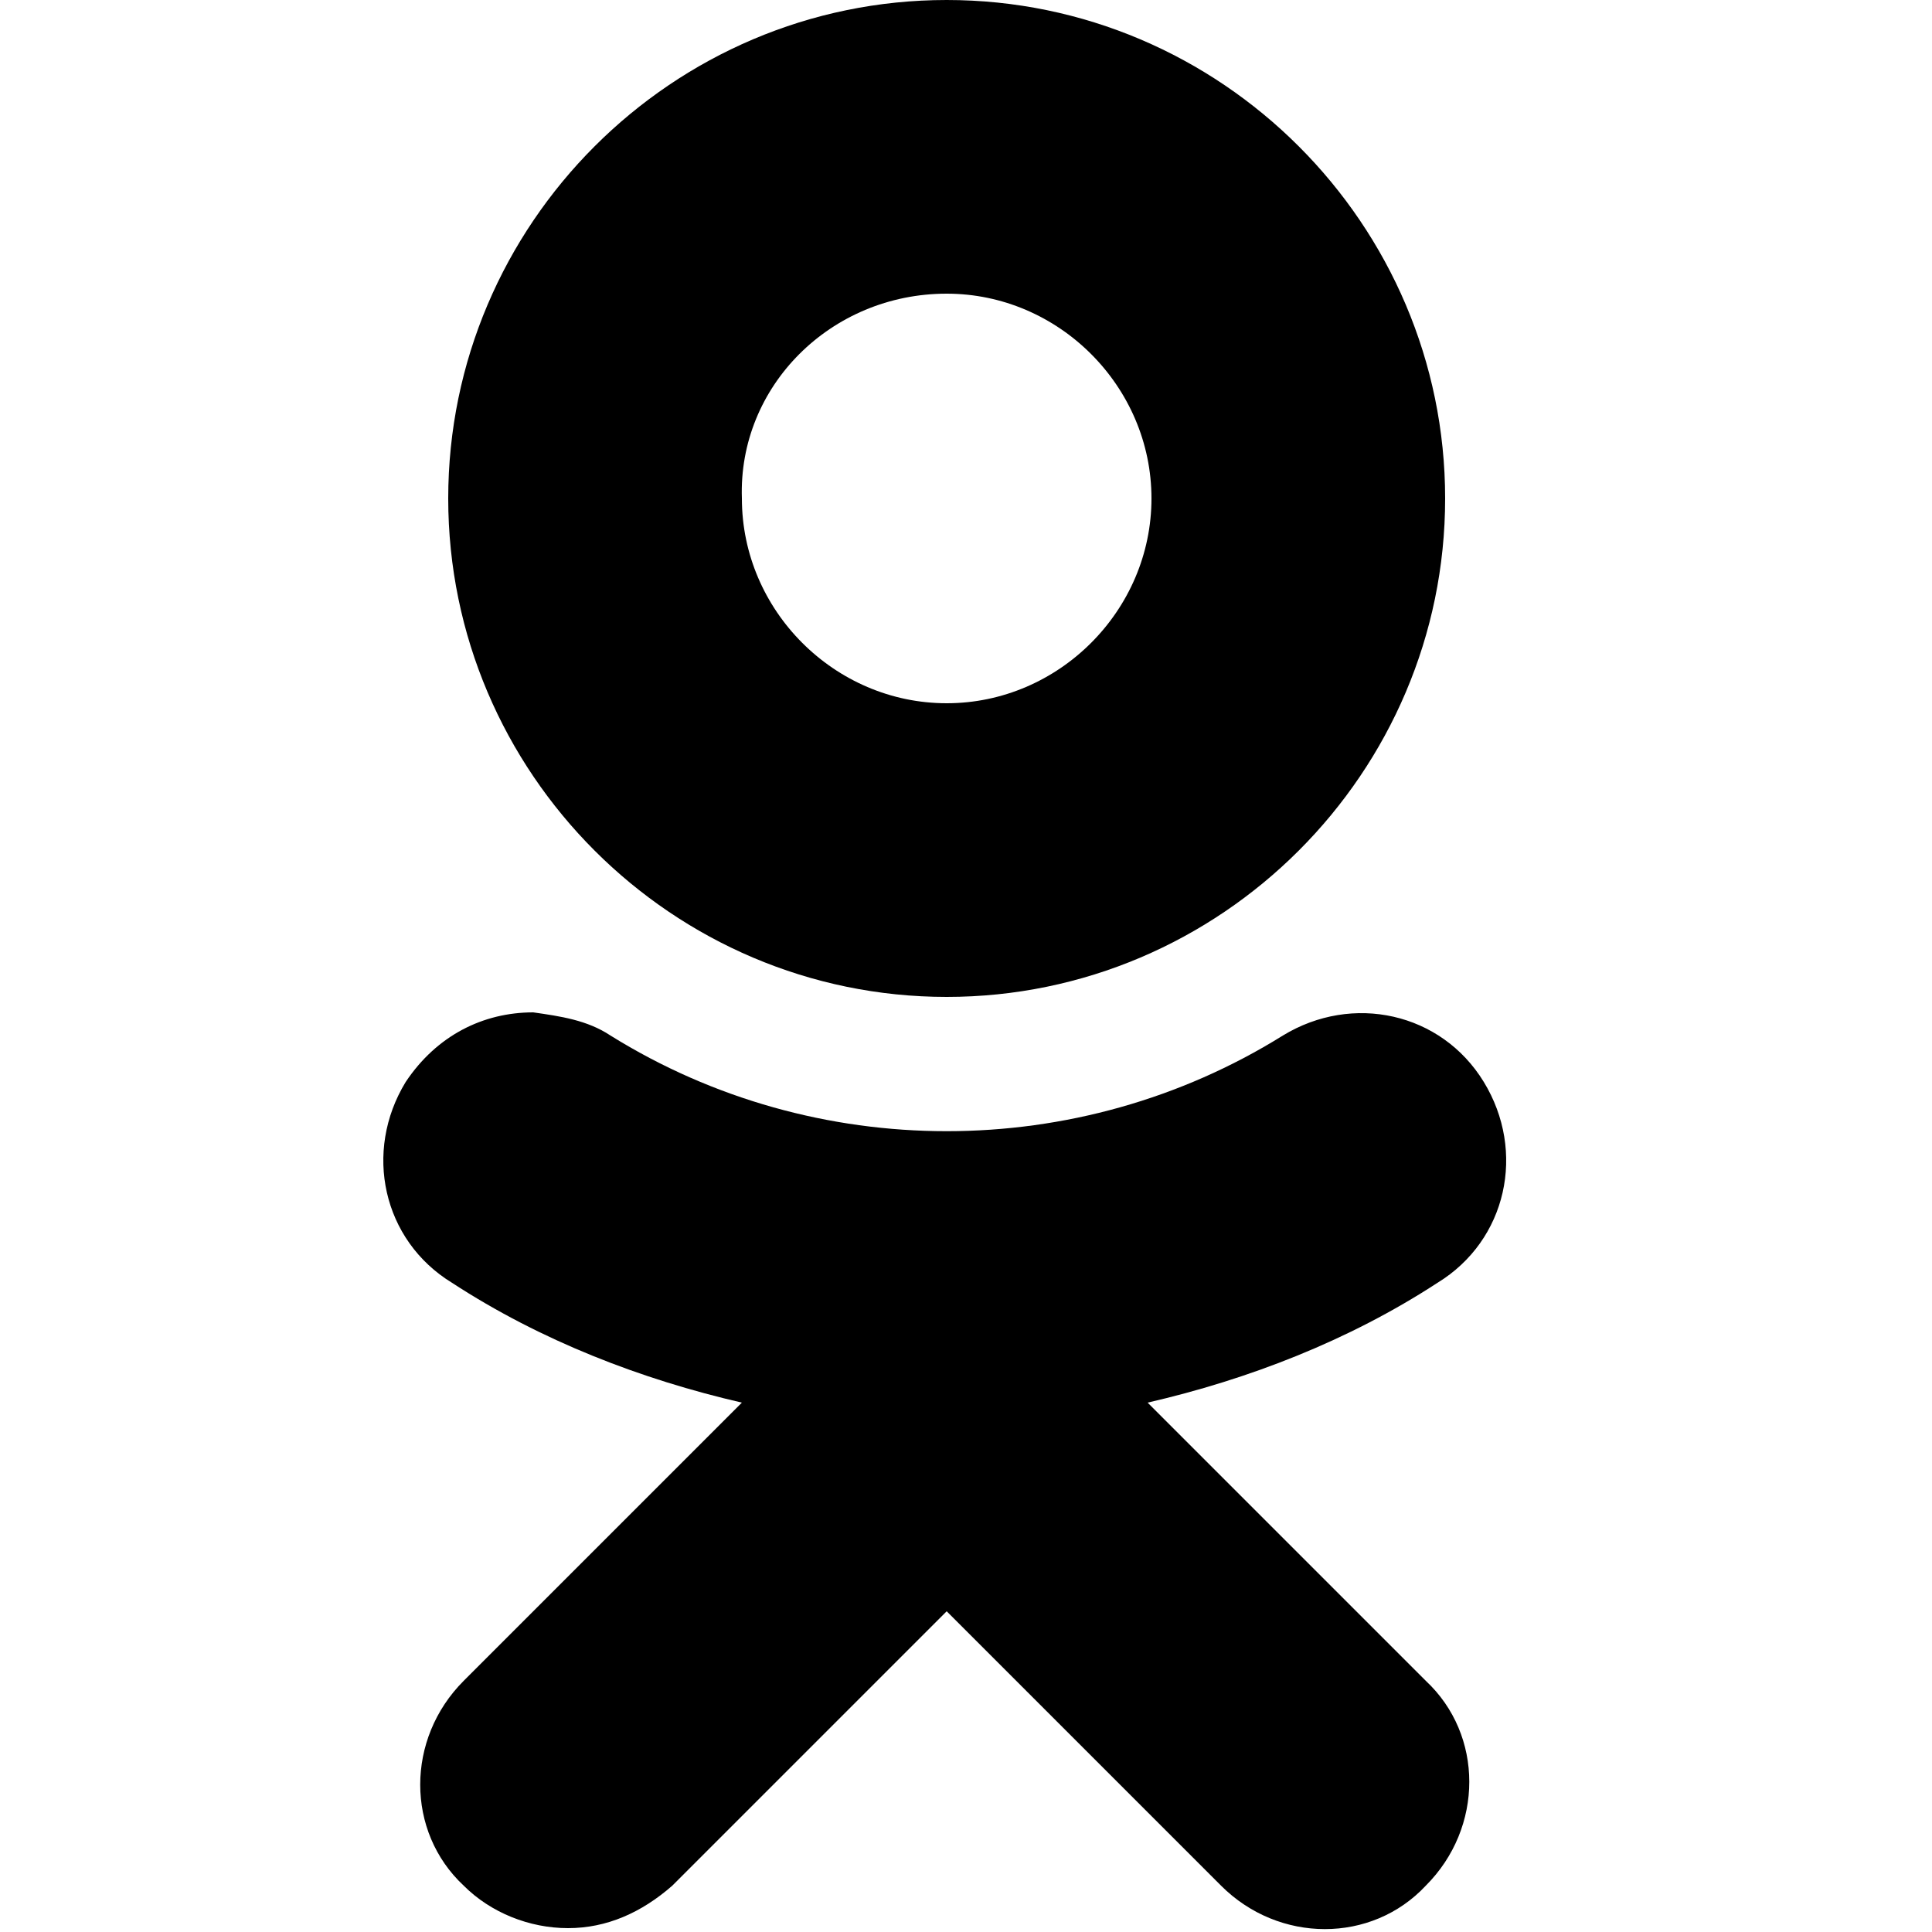 <?xml version="1.0" encoding="utf-8"?>
<!-- Generator: Adobe Illustrator 17.1.0, SVG Export Plug-In . SVG Version: 6.00 Build 0)  -->
<!DOCTYPE svg PUBLIC "-//W3C//DTD SVG 1.1//EN" "http://www.w3.org/Graphics/SVG/1.1/DTD/svg11.dtd">
<svg version="1.1" id="Слой_1" xmlns="http://www.w3.org/2000/svg" xmlns:xlink="http://www.w3.org/1999/xlink" x="0px" y="0px"
	 viewBox="0 0 50 50" enable-background="new 0 0 50 50" xml:space="preserve">
<path d="M24.5,0c-7.1,0-12.9,5.8-12.9,12.9c0,7.1,5.8,12.9,12.9,12.9c7.1,0,12.9-5.8,12.9-12.9C37.4,5.8,31.6,0,24.5,0z M24.5,7.6
	c2.9,0,5.3,2.4,5.3,5.3c0,2.9-2.4,5.3-5.3,5.3c-2.9,0-5.3-2.4-5.3-5.3C19.1,10,21.5,7.6,24.5,7.6z M13.8,26.2
	c-1.3,0-2.5,0.6-3.3,1.8c-1.1,1.8-0.6,4.1,1.2,5.2c2.3,1.5,4.9,2.5,7.5,3.1L12,43.5c-1.5,1.5-1.5,3.9,0,5.3c0.7,0.7,1.7,1.1,2.7,1.1
	c1,0,1.9-0.4,2.7-1.1l7.1-7.1l7.1,7.1c1.5,1.5,3.9,1.5,5.3,0c1.5-1.5,1.5-3.9,0-5.3l-7.2-7.2c2.6-0.6,5.2-1.6,7.5-3.1
	c1.8-1.1,2.3-3.4,1.2-5.2c-1.1-1.8-3.4-2.3-5.2-1.2c-5.3,3.3-12.1,3.3-17.4,0C15.2,26.4,14.5,26.3,13.8,26.2L13.8,26.2z"/>
</svg>
